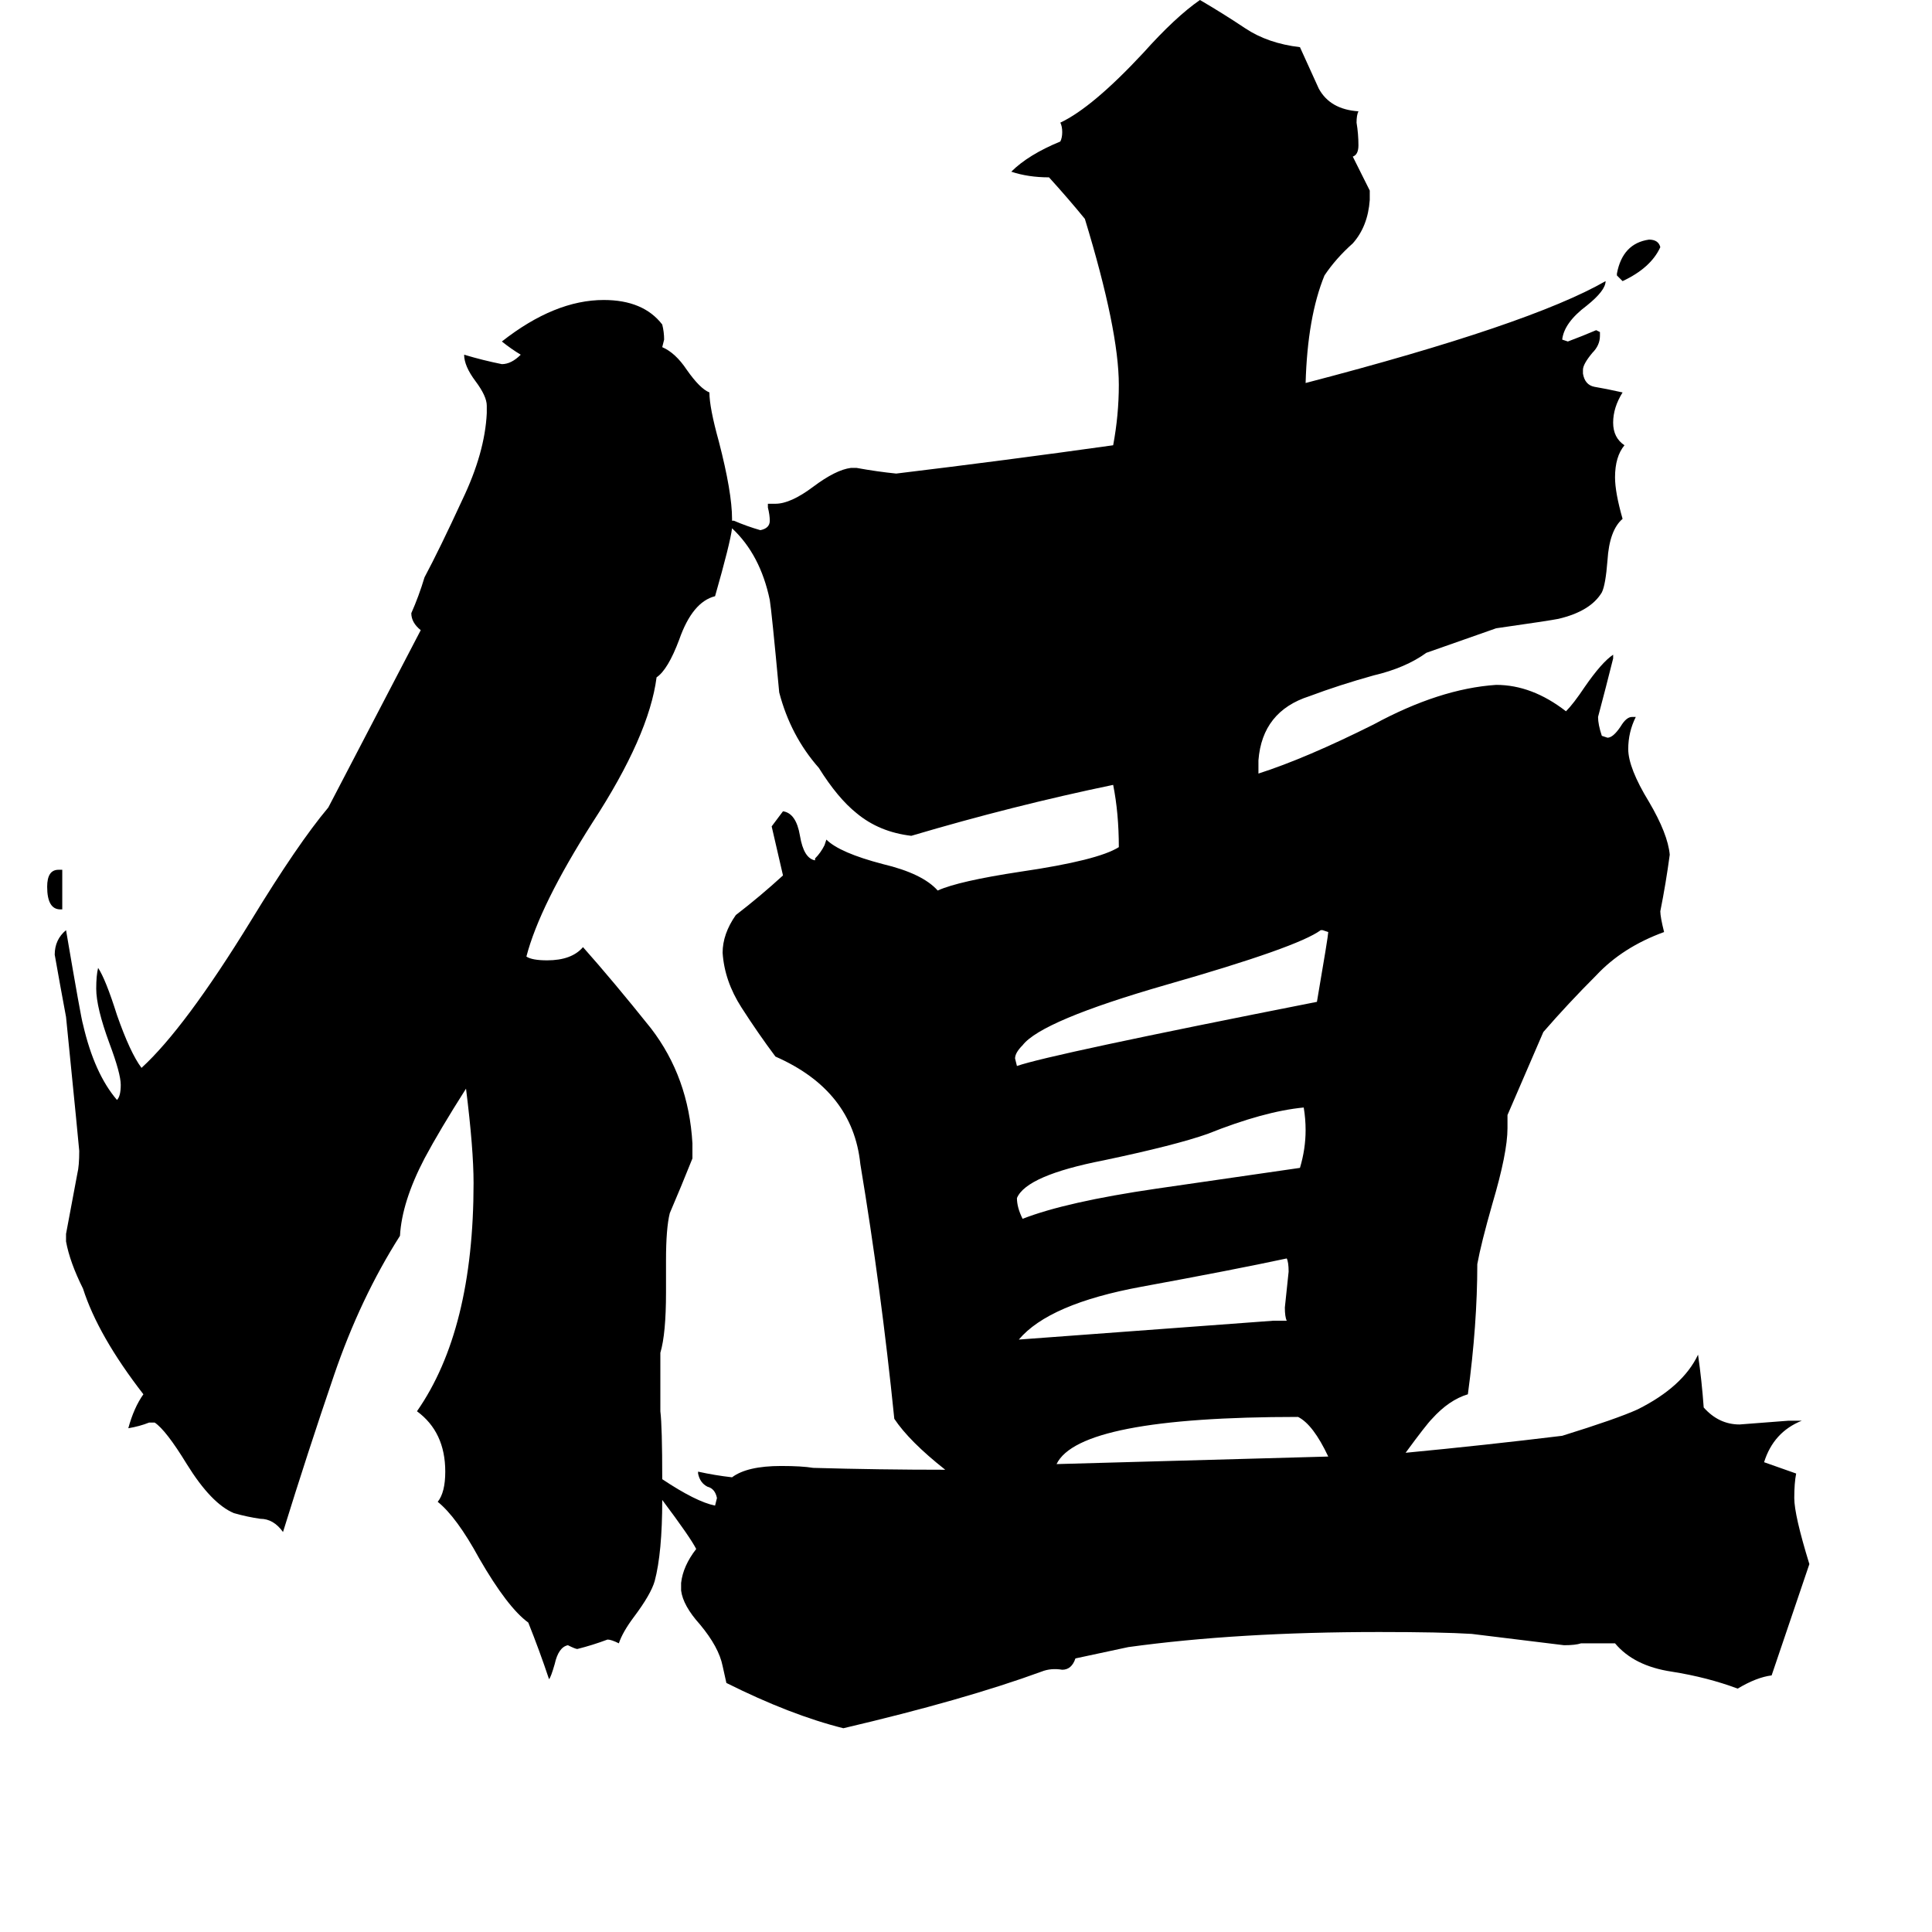 <svg xmlns="http://www.w3.org/2000/svg" viewBox="0 -800 1024 1024">
	<path fill="#000000" d="M33 -339V-318H32Q25 -318 25 -330Q25 -339 31 -339ZM704 -28Q696 -45 688 -49Q572 -49 560 -24Q632 -26 704 -28ZM683 -126Q683 -131 682 -133Q654 -127 605 -118Q556 -109 540 -90Q608 -95 675 -100H682Q681 -102 681 -107Q682 -116 683 -126ZM692 -201Q692 -207 691 -213Q670 -211 640 -199Q623 -193 585 -185Q544 -177 539 -165Q539 -160 542 -154Q565 -163 613 -170Q661 -177 689 -181Q692 -191 692 -201ZM704 -306L701 -307H700Q688 -298 618 -278Q552 -259 542 -246Q538 -242 538 -239L539 -235Q556 -241 698 -269Q704 -304 704 -306ZM880 -669Q875 -658 860 -651Q859 -652 857 -654V-655Q860 -671 874 -673Q879 -673 880 -669ZM501 -21Q482 -36 474 -48Q467 -117 456 -183Q452 -222 411 -240Q402 -252 393 -266Q384 -280 383 -295Q383 -305 390 -315Q403 -325 415 -336Q412 -349 409 -362Q412 -366 415 -370Q422 -369 424 -357Q426 -345 432 -344V-345Q435 -348 437 -352L438 -355Q445 -348 468 -342Q489 -337 497 -328Q508 -333 541 -338Q582 -344 593 -351Q593 -369 590 -384Q537 -373 483 -357Q466 -359 454 -369Q444 -377 434 -393Q419 -410 413 -433Q409 -476 408 -482Q403 -506 388 -520Q387 -512 379 -484Q367 -481 360 -461Q354 -445 348 -441Q344 -410 314 -364Q286 -320 279 -293Q282 -291 290 -291Q303 -291 309 -298Q325 -280 345 -255Q365 -229 367 -194V-186Q361 -171 355 -157Q353 -149 353 -132V-115Q353 -93 350 -83V-52Q351 -44 351 -16Q369 -4 379 -2L380 -6Q379 -11 375 -12Q371 -14 370 -19V-20Q379 -18 388 -17Q396 -23 414 -23Q425 -23 431 -22Q466 -21 501 -21ZM388 -524H389Q396 -521 403 -519Q408 -520 408 -524Q408 -527 407 -531V-533H411Q419 -533 431 -542Q443 -551 451 -552H454Q465 -550 475 -549Q533 -556 590 -564Q593 -580 593 -596Q593 -625 575 -684Q566 -695 556 -706Q545 -706 536 -709Q545 -718 562 -725Q563 -727 563 -730Q563 -733 562 -735Q579 -743 606 -772Q623 -791 636 -800Q648 -793 660 -785Q672 -777 689 -775Q694 -764 699 -753Q705 -742 720 -741Q719 -739 719 -735Q720 -729 720 -723Q720 -718 717 -717L726 -699V-694Q725 -680 717 -671Q708 -663 702 -654Q693 -632 692 -597Q811 -628 851 -651Q851 -646 841 -638Q829 -629 828 -620L831 -619Q839 -622 846 -625L848 -624V-622Q848 -617 844 -613Q839 -607 839 -604V-602Q840 -596 845 -595Q851 -594 860 -592Q855 -584 855 -576Q855 -568 861 -564Q856 -558 856 -547Q856 -539 860 -525Q853 -519 852 -503Q851 -490 849 -486Q843 -476 826 -472Q821 -471 793 -467L756 -454Q745 -446 728 -442Q710 -437 694 -431Q669 -423 667 -397V-390Q692 -398 728 -416Q763 -435 793 -437Q812 -437 830 -423Q834 -427 840 -436Q849 -449 855 -453V-451Q851 -435 847 -420Q847 -416 849 -410L852 -409Q855 -409 859 -415Q862 -420 865 -420H867Q863 -412 863 -403Q863 -393 874 -375Q884 -358 885 -347Q883 -332 880 -317Q880 -314 882 -306Q860 -298 846 -283Q831 -268 818 -253L799 -209V-202Q799 -189 791 -162Q785 -141 783 -130Q783 -98 778 -61Q768 -58 759 -48Q756 -45 745 -30Q787 -34 828 -39Q857 -48 868 -53Q892 -65 900 -82Q902 -68 903 -54Q911 -45 922 -45Q935 -46 948 -47H955Q940 -41 935 -25L952 -19Q951 -14 951 -6Q951 3 959 29L939 88Q931 89 921 95Q905 89 886 86Q866 83 856 71H838Q835 72 829 72Q805 69 780 66Q764 65 731 65Q656 65 598 73L570 79Q568 85 563 85Q557 84 552 86Q511 101 447 116Q419 109 385 92L383 83Q381 73 371 61Q362 51 361 43V39Q362 30 369 21Q366 15 351 -5Q351 23 347 38Q345 45 336 57Q330 65 328 71Q324 69 322 69Q314 72 306 74Q305 74 301 72Q296 73 294 82Q292 89 291 90Q286 75 280 60Q269 52 254 26Q242 4 232 -4Q236 -9 236 -20Q236 -41 221 -52Q251 -95 251 -173Q251 -191 247 -223Q233 -201 225 -186Q213 -163 212 -145Q191 -112 177 -71Q163 -30 150 12Q145 5 138 5Q131 4 124 2Q112 -3 99 -24Q88 -42 82 -46H79Q74 -44 68 -43Q71 -54 76 -61Q52 -92 44 -117Q37 -131 35 -142V-146Q38 -162 41 -178Q42 -182 42 -190Q42 -191 35 -261Q32 -277 29 -294Q29 -302 35 -307Q43 -260 44 -257Q50 -231 62 -217Q64 -219 64 -225Q64 -231 58 -247Q51 -266 51 -276Q51 -283 52 -287Q56 -281 62 -262Q69 -242 75 -234Q98 -255 133 -312Q158 -353 174 -372L223 -466Q218 -470 218 -475Q222 -484 225 -494Q233 -509 245 -535Q257 -560 258 -581V-585Q258 -590 252 -598Q246 -606 246 -612Q256 -609 266 -607Q271 -607 276 -612Q271 -615 266 -619Q294 -641 320 -641Q341 -641 351 -628Q352 -624 352 -620L351 -616Q358 -613 364 -604Q371 -594 376 -592Q376 -584 381 -566Q388 -539 388 -525Z"/>
</svg>